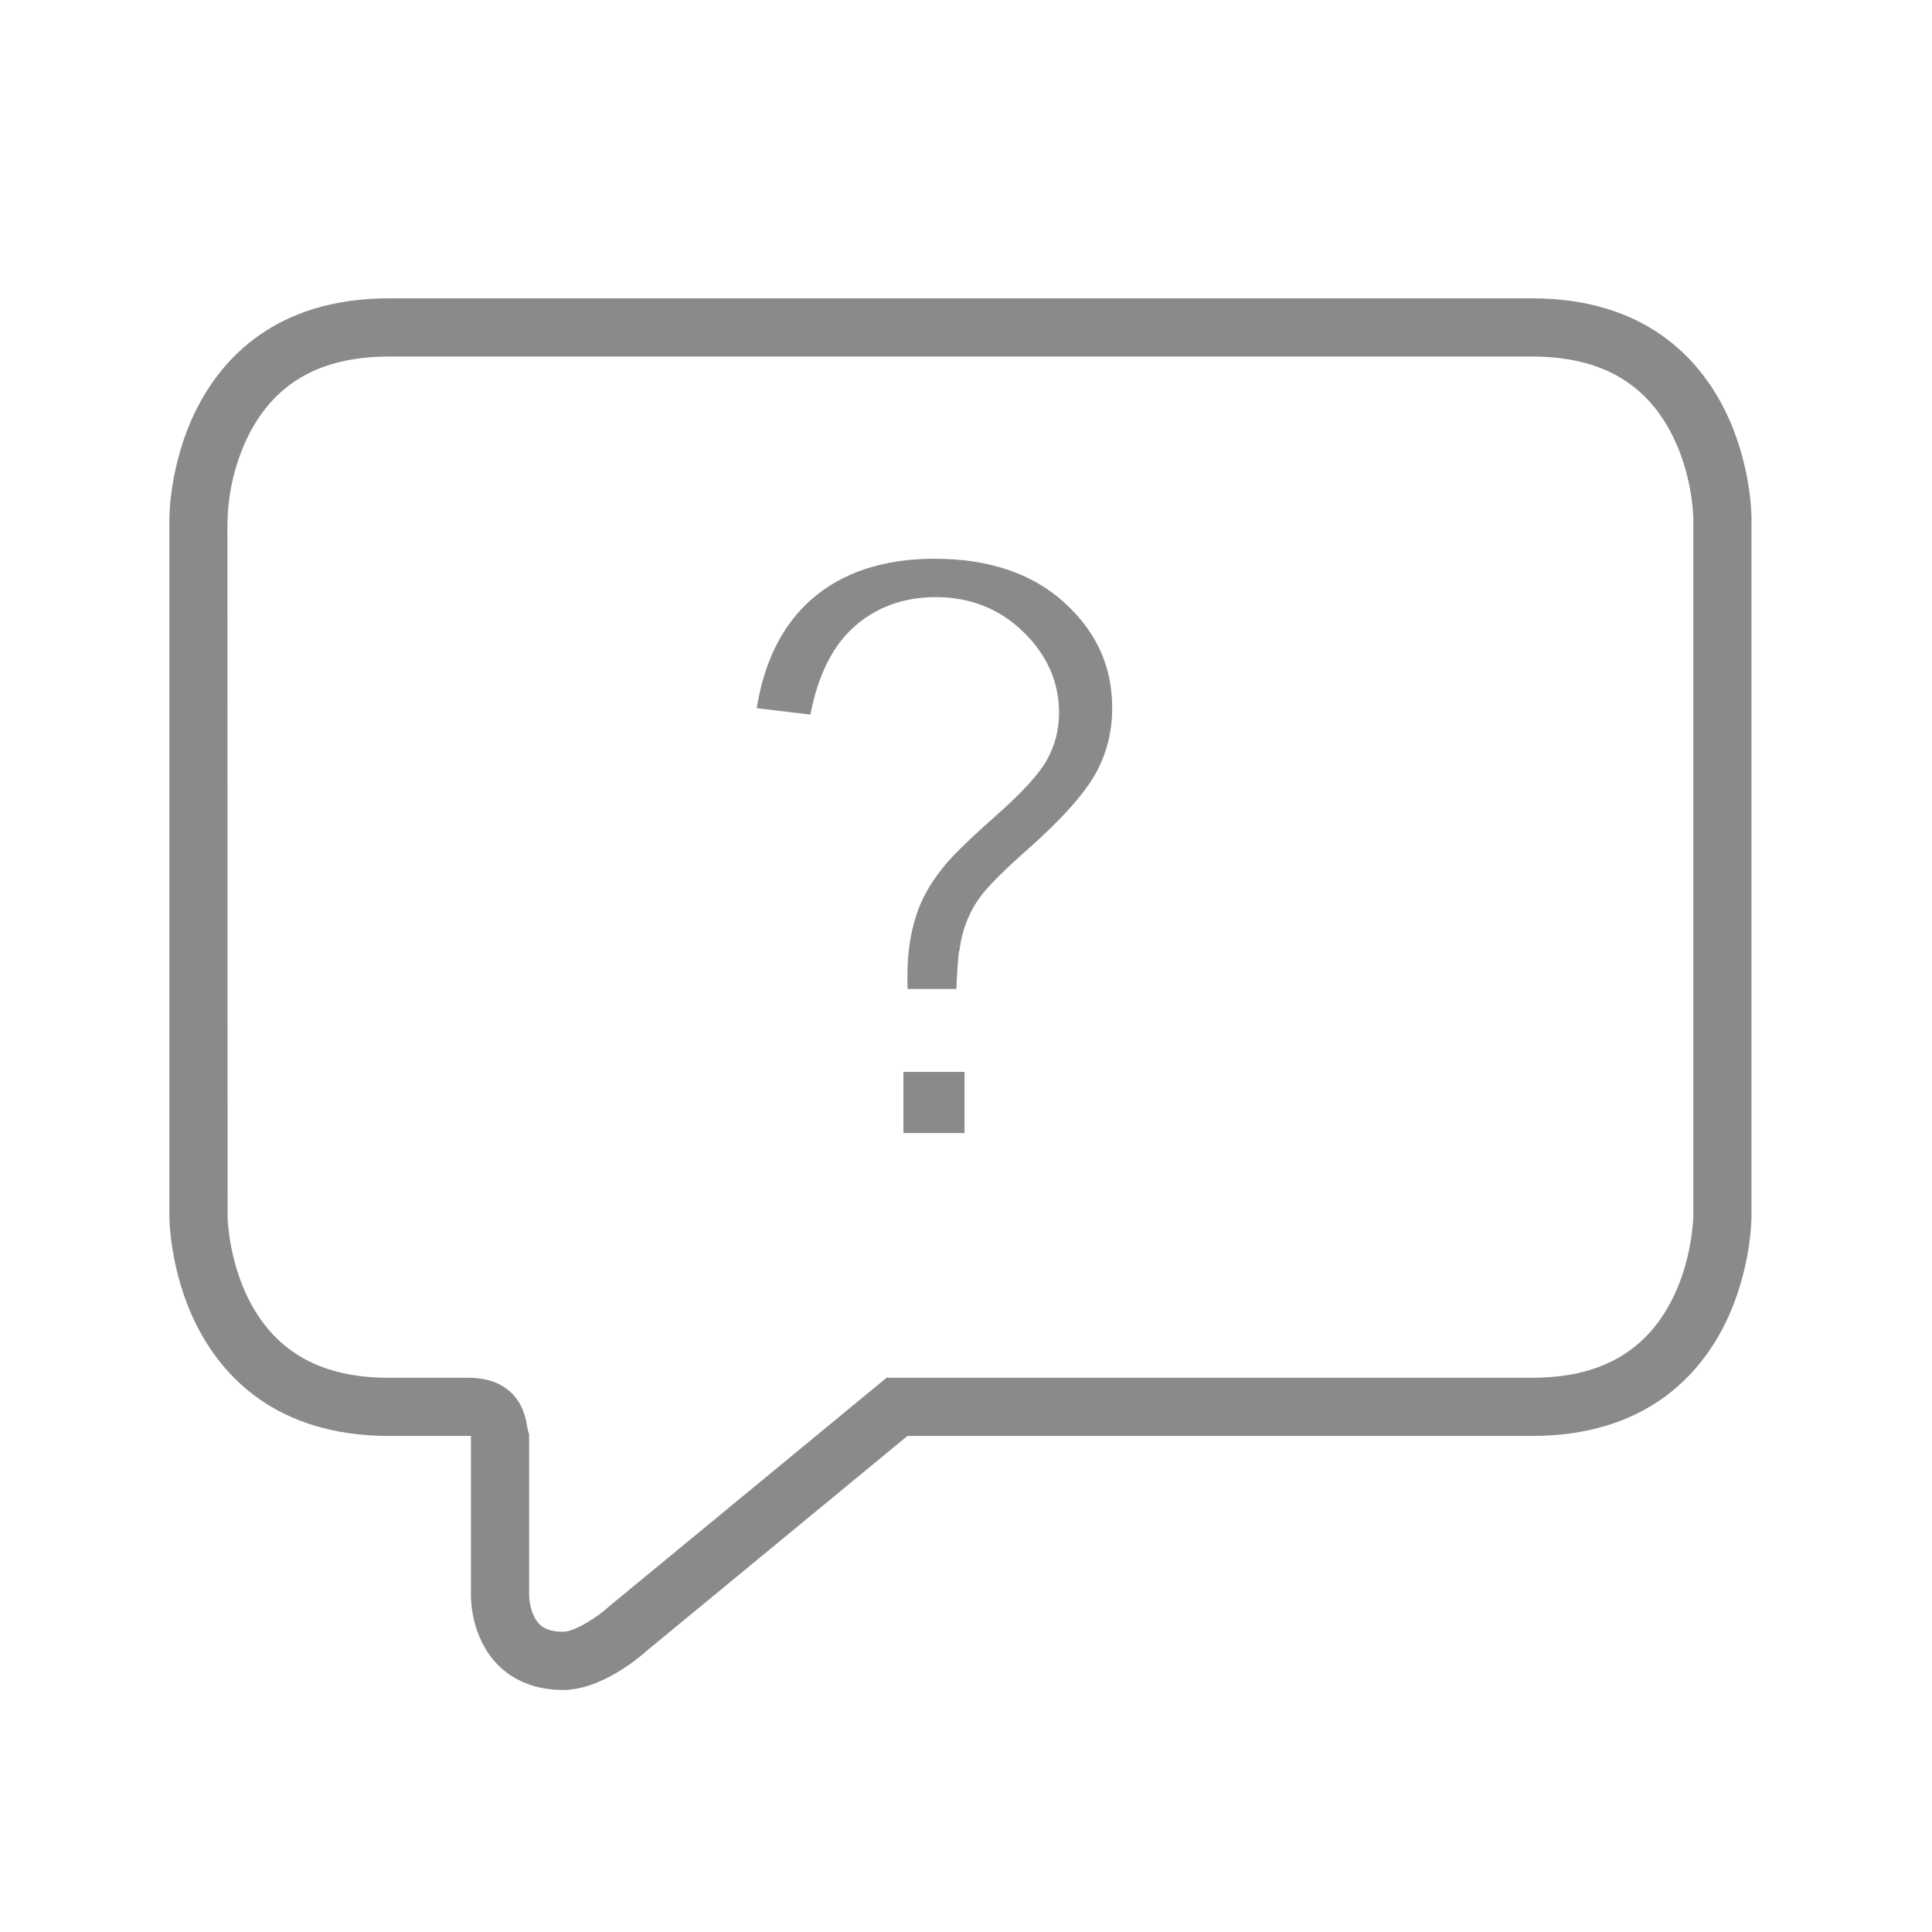 <?xml version="1.0" standalone="no"?><!DOCTYPE svg PUBLIC "-//W3C//DTD SVG 1.1//EN" "http://www.w3.org/Graphics/SVG/1.1/DTD/svg11.dtd"><svg t="1500286859050" class="icon" style="" viewBox="0 0 1024 1024" version="1.1" xmlns="http://www.w3.org/2000/svg" p-id="1006" xmlns:xlink="http://www.w3.org/1999/xlink" width="200" height="200"><defs><style type="text/css"></style></defs><path d="M298.344 895.712c-17.81 0-28.704-7.371-34.702-13.552-13.649-14.060-14.086-33.548-14.032-37.309v-83.774h-43.441c-60.028 0-88.679-32.082-102.141-59.006-14.086-28.173-14.247-56.198-14.247-57.381v-370.179c0-1.184 0.159-29.211 14.247-57.381 13.46-26.922 42.111-59.006 102.141-59.006h605.774c60.028 0 88.679 32.082 102.141 59.006 14.086 28.173 14.247 56.198 14.247 57.381v370.179c0 1.184-0.159 29.199-14.247 57.381-13.46 26.922-42.097 59.006-102.141 59.006h-330.964l-137.457 113.274c-3.924 3.565-24.527 21.361-45.172 21.361zM280.455 845.698c0.025 1.052 0.292 6.531 2.78 11.373 1.996 3.858 5.346 7.794 15.11 7.794 6.983 0 19.606-8.899 24.581-13.487l0.813-0.705 146.169-120.43h342.046c35.529 0 59.711-13.342 73.943-40.782 11.067-21.348 11.573-43.813 11.585-44.761v-370.35c-0.053-2.326-0.785-23.743-11.585-44.586-14.233-27.44-38.415-40.782-73.943-40.782h-605.786c-35.529 0-59.723 13.342-73.956 40.782-7.163 13.98-11.451 30.466-11.67 47.93l0.085 367.020c0 0.226 0.318 23.011 11.585 44.761 14.233 27.44 38.415 40.782 73.956 40.782h42.046c10.828 0 19.114 3.339 24.634 9.937 4.854 5.786 5.959 12.289 6.624 16.174l0.053 0.332c0.066 0.386 0.119 0.746 0.199 1.105l0.053 0.253 0.666 2.181 0.015 85.462z" p-id="1007" fill="#8a8a8a"></path><path d="M478.833 600.541v-32.403h32.403v32.403h-32.403zM481.025 524.19c-0.051-2.027-0.081-4.413-0.081-6.807 0.001-13.331 2.011-25.689 5.973-35.851 2.887-7.623 7.635-15.417 14.126-23.239 4.881-5.825 13.9-14.553 26.801-25.938 13.767-12.144 22.544-21.708 26.829-29.211 4.403-7.714 6.65-16.241 6.65-25.355 0-16.281-6.4-30.725-19.008-42.95-12.569-12.182-28.16-18.354-46.33-18.354-17.571 0-32.495 5.628-44.347 16.707-10.814 10.109-18.235 25.407-22.119 45.543l-28.426-3.379c3.95-24.766 13.634-44.106 28.837-57.529 16.308-14.391 38.322-21.681 65.428-21.681 28.758 0 51.927 7.847 68.848 23.317 17.011 15.562 25.287 33.81 25.287 55.812 0 12.529-2.966 24.235-8.831 34.77-6.012 10.828-18.143 24.354-36.075 40.224-12.811 11.346-21.029 19.593-25.111 25.191-5.884 8.086-9.827 17.942-10.957 28.637-0.11-2.445-1.173 7.066-1.599 20.086h-25.898z" p-id="1008" fill="#8a8a8a"></path></svg>